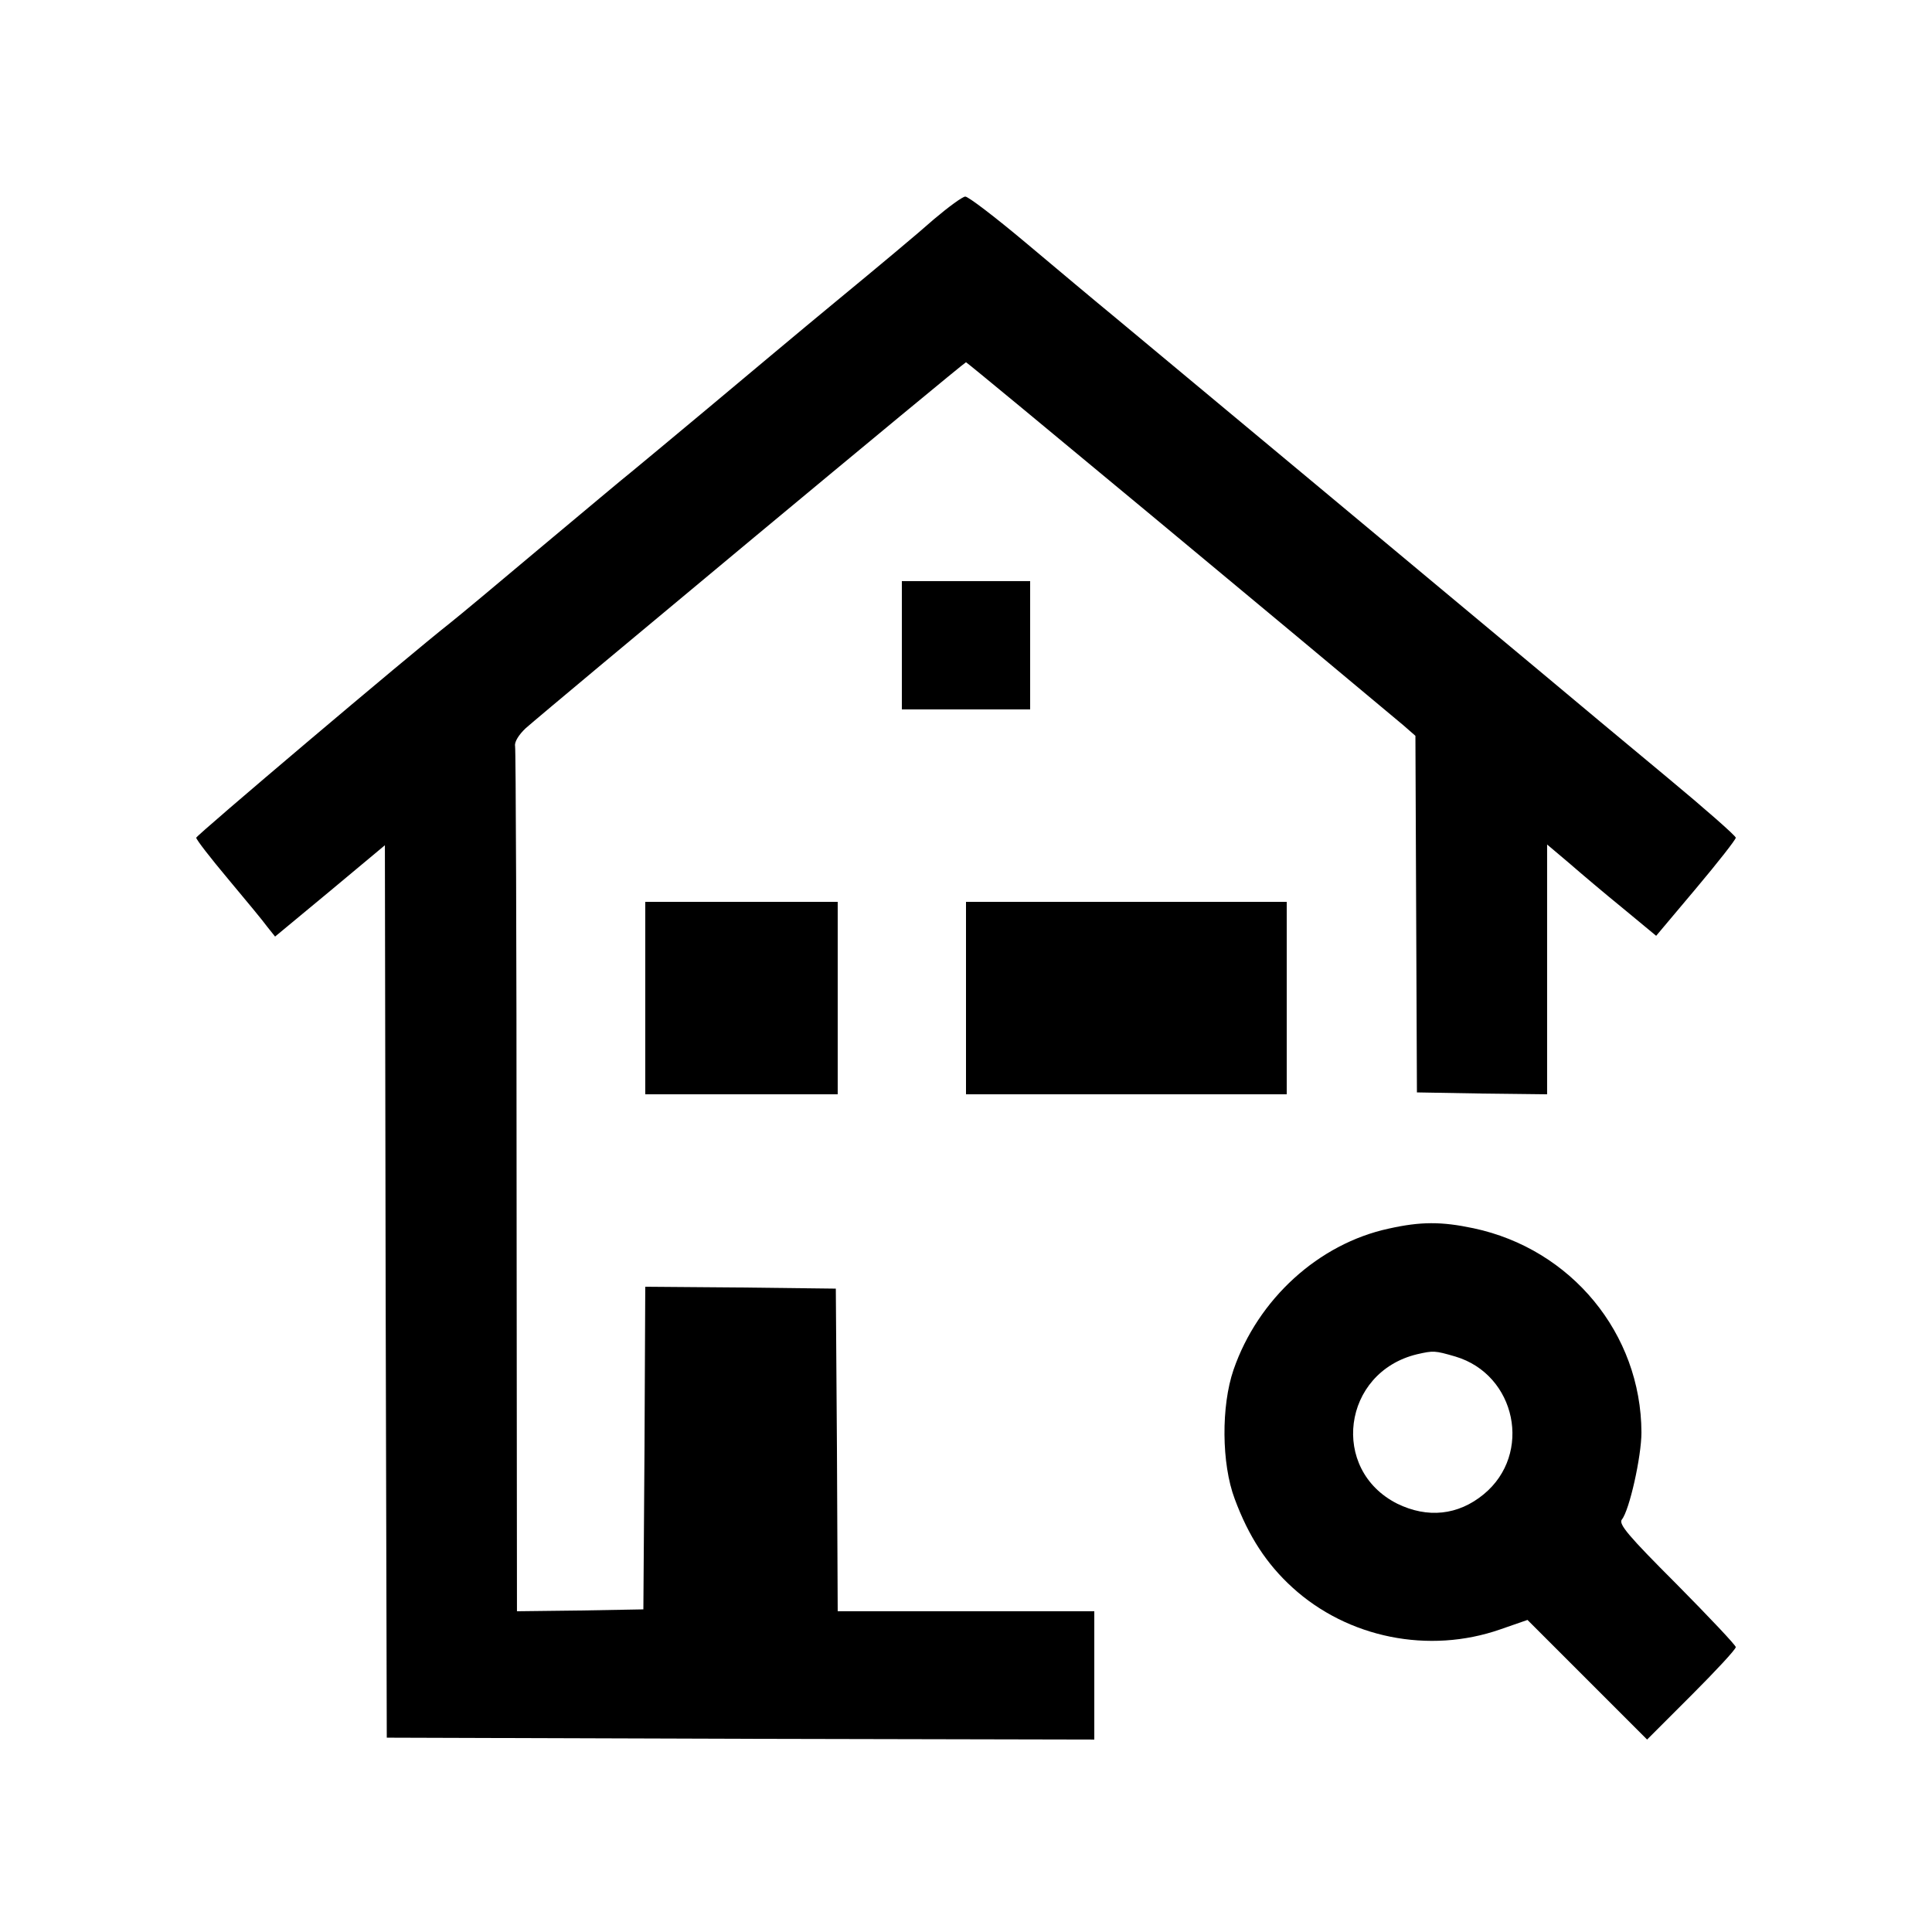 <?xml version="1.0" standalone="no"?>
<!DOCTYPE svg PUBLIC "-//W3C//DTD SVG 20010904//EN"
 "http://www.w3.org/TR/2001/REC-SVG-20010904/DTD/svg10.dtd">
<svg version="1.0" xmlns="http://www.w3.org/2000/svg"
 width="512pt" height="512pt" viewBox="0 0 512 512"
 preserveAspectRatio="xMidYMid meet">

<g transform="translate(0,512) scale(0.1,-0.1)"
fill="#000000" stroke="none">
<path d="M2475 4539 c-38 -34 -153 -130 -255 -214 -102 -84 -259 -216 -350
-292 -91 -76 -179 -149 -196 -163 -18 -14 -125 -104 -240 -200 -114 -96 -222
-186 -240 -200 -113 -89 -674 -564 -674 -570 0 -5 38 -54 85 -110 47 -56 94
-113 104 -127 l20 -25 146 121 145 121 2 -1182 3 -1183 938 -3 937 -2 0 170 0
170 -340 0 -340 0 -2 428 -3 427 -252 3 -253 2 -2 -427 -3 -428 -167 -3 -168
-2 -1 1137 c0 626 -2 1146 -4 1156 -2 11 10 30 28 47 60 53 1162 970 1167 970
4 0 917 -759 1159 -962 l32 -28 2 -472 2 -473 173 -3 172 -2 0 331 0 331 58
-49 c31 -27 96 -82 144 -121 l87 -72 106 126 c58 69 105 129 105 134 0 5 -82
77 -182 160 -101 84 -255 212 -343 286 -194 162 -996 830 -1120 933 -50 41
-156 130 -237 198 -81 68 -153 123 -160 122 -7 0 -44 -27 -83 -60z"/>
<path d="M2390 3410 l0 -170 170 0 170 0 0 170 0 170 -170 0 -170 0 0 -170z"/>
<path d="M1710 2475 l0 -255 255 0 255 0 0 255 0 255 -255 0 -255 0 0 -255z"/>
<path d="M2560 2475 l0 -255 425 0 425 0 0 255 0 255 -425 0 -425 0 0 -255z"/>
<path d="M3680 1864 c-185 -40 -346 -186 -411 -374 -33 -96 -32 -249 3 -342
37 -100 85 -173 153 -235 147 -134 362 -177 551 -111 l72 25 158 -158 159
-159 117 117 c65 65 118 122 118 128 0 5 -71 80 -157 167 -128 128 -154 159
-145 171 20 24 52 167 52 231 -1 262 -186 486 -445 541 -85 18 -140 18 -225
-1z m177 -339 c161 -48 205 -258 75 -365 -68 -56 -149 -64 -229 -25 -179 90
-146 348 52 396 44 10 47 10 102 -6z"/>
</g>
</svg>
